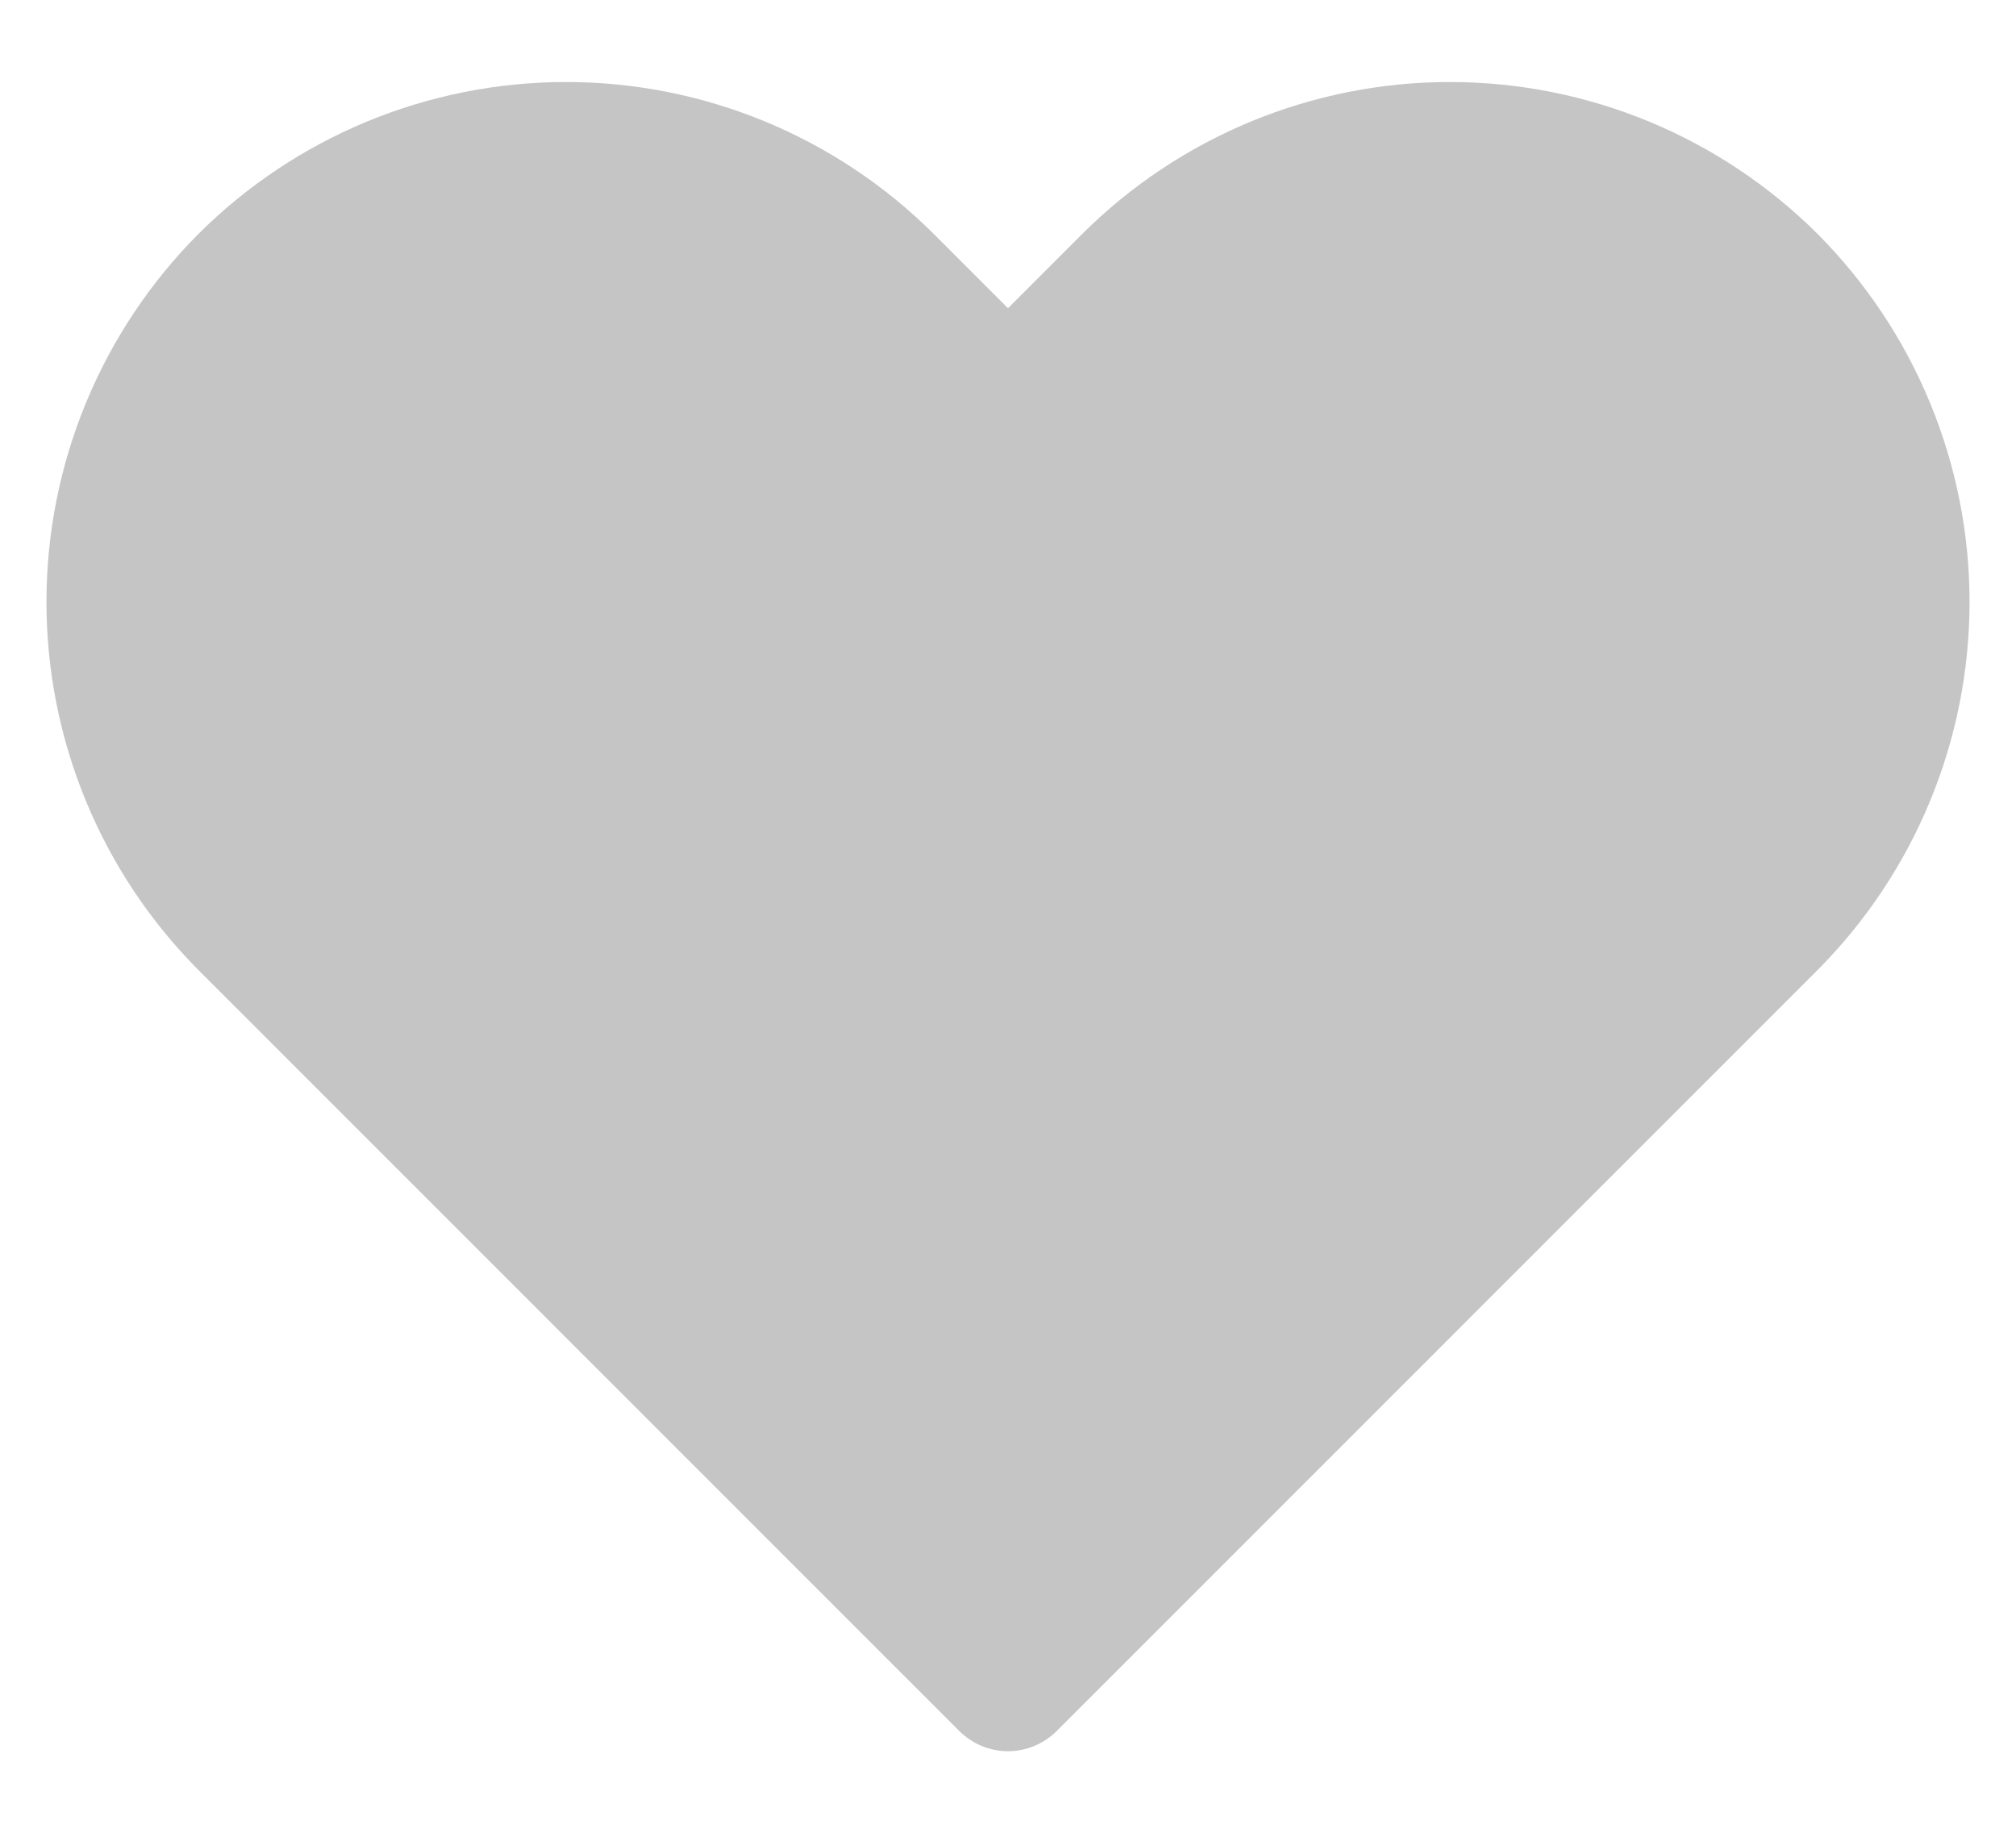 <svg width="22" height="20" viewBox="0 0 22 20" fill="none" xmlns="http://www.w3.org/2000/svg">
<path d="M19.835 2.553C18.769 1.491 17.327 0.895 15.822 0.895C14.318 0.895 12.876 1.491 11.81 2.553L11 3.363L10.19 2.553C9.124 1.491 7.682 0.895 6.177 0.895C4.673 0.895 3.23 1.491 2.165 2.553C1.103 3.62 0.507 5.064 0.507 6.569C0.507 8.074 1.103 9.518 2.165 10.585L10.467 18.888C10.537 18.958 10.62 19.014 10.711 19.052C10.803 19.09 10.901 19.11 11 19.11C11.099 19.11 11.197 19.09 11.288 19.052C11.38 19.014 11.463 18.958 11.533 18.888L19.835 10.585C20.897 9.518 21.493 8.074 21.493 6.569C21.493 5.064 20.897 3.62 19.835 2.553Z" fill="#C5C5C5"/>
</svg>
